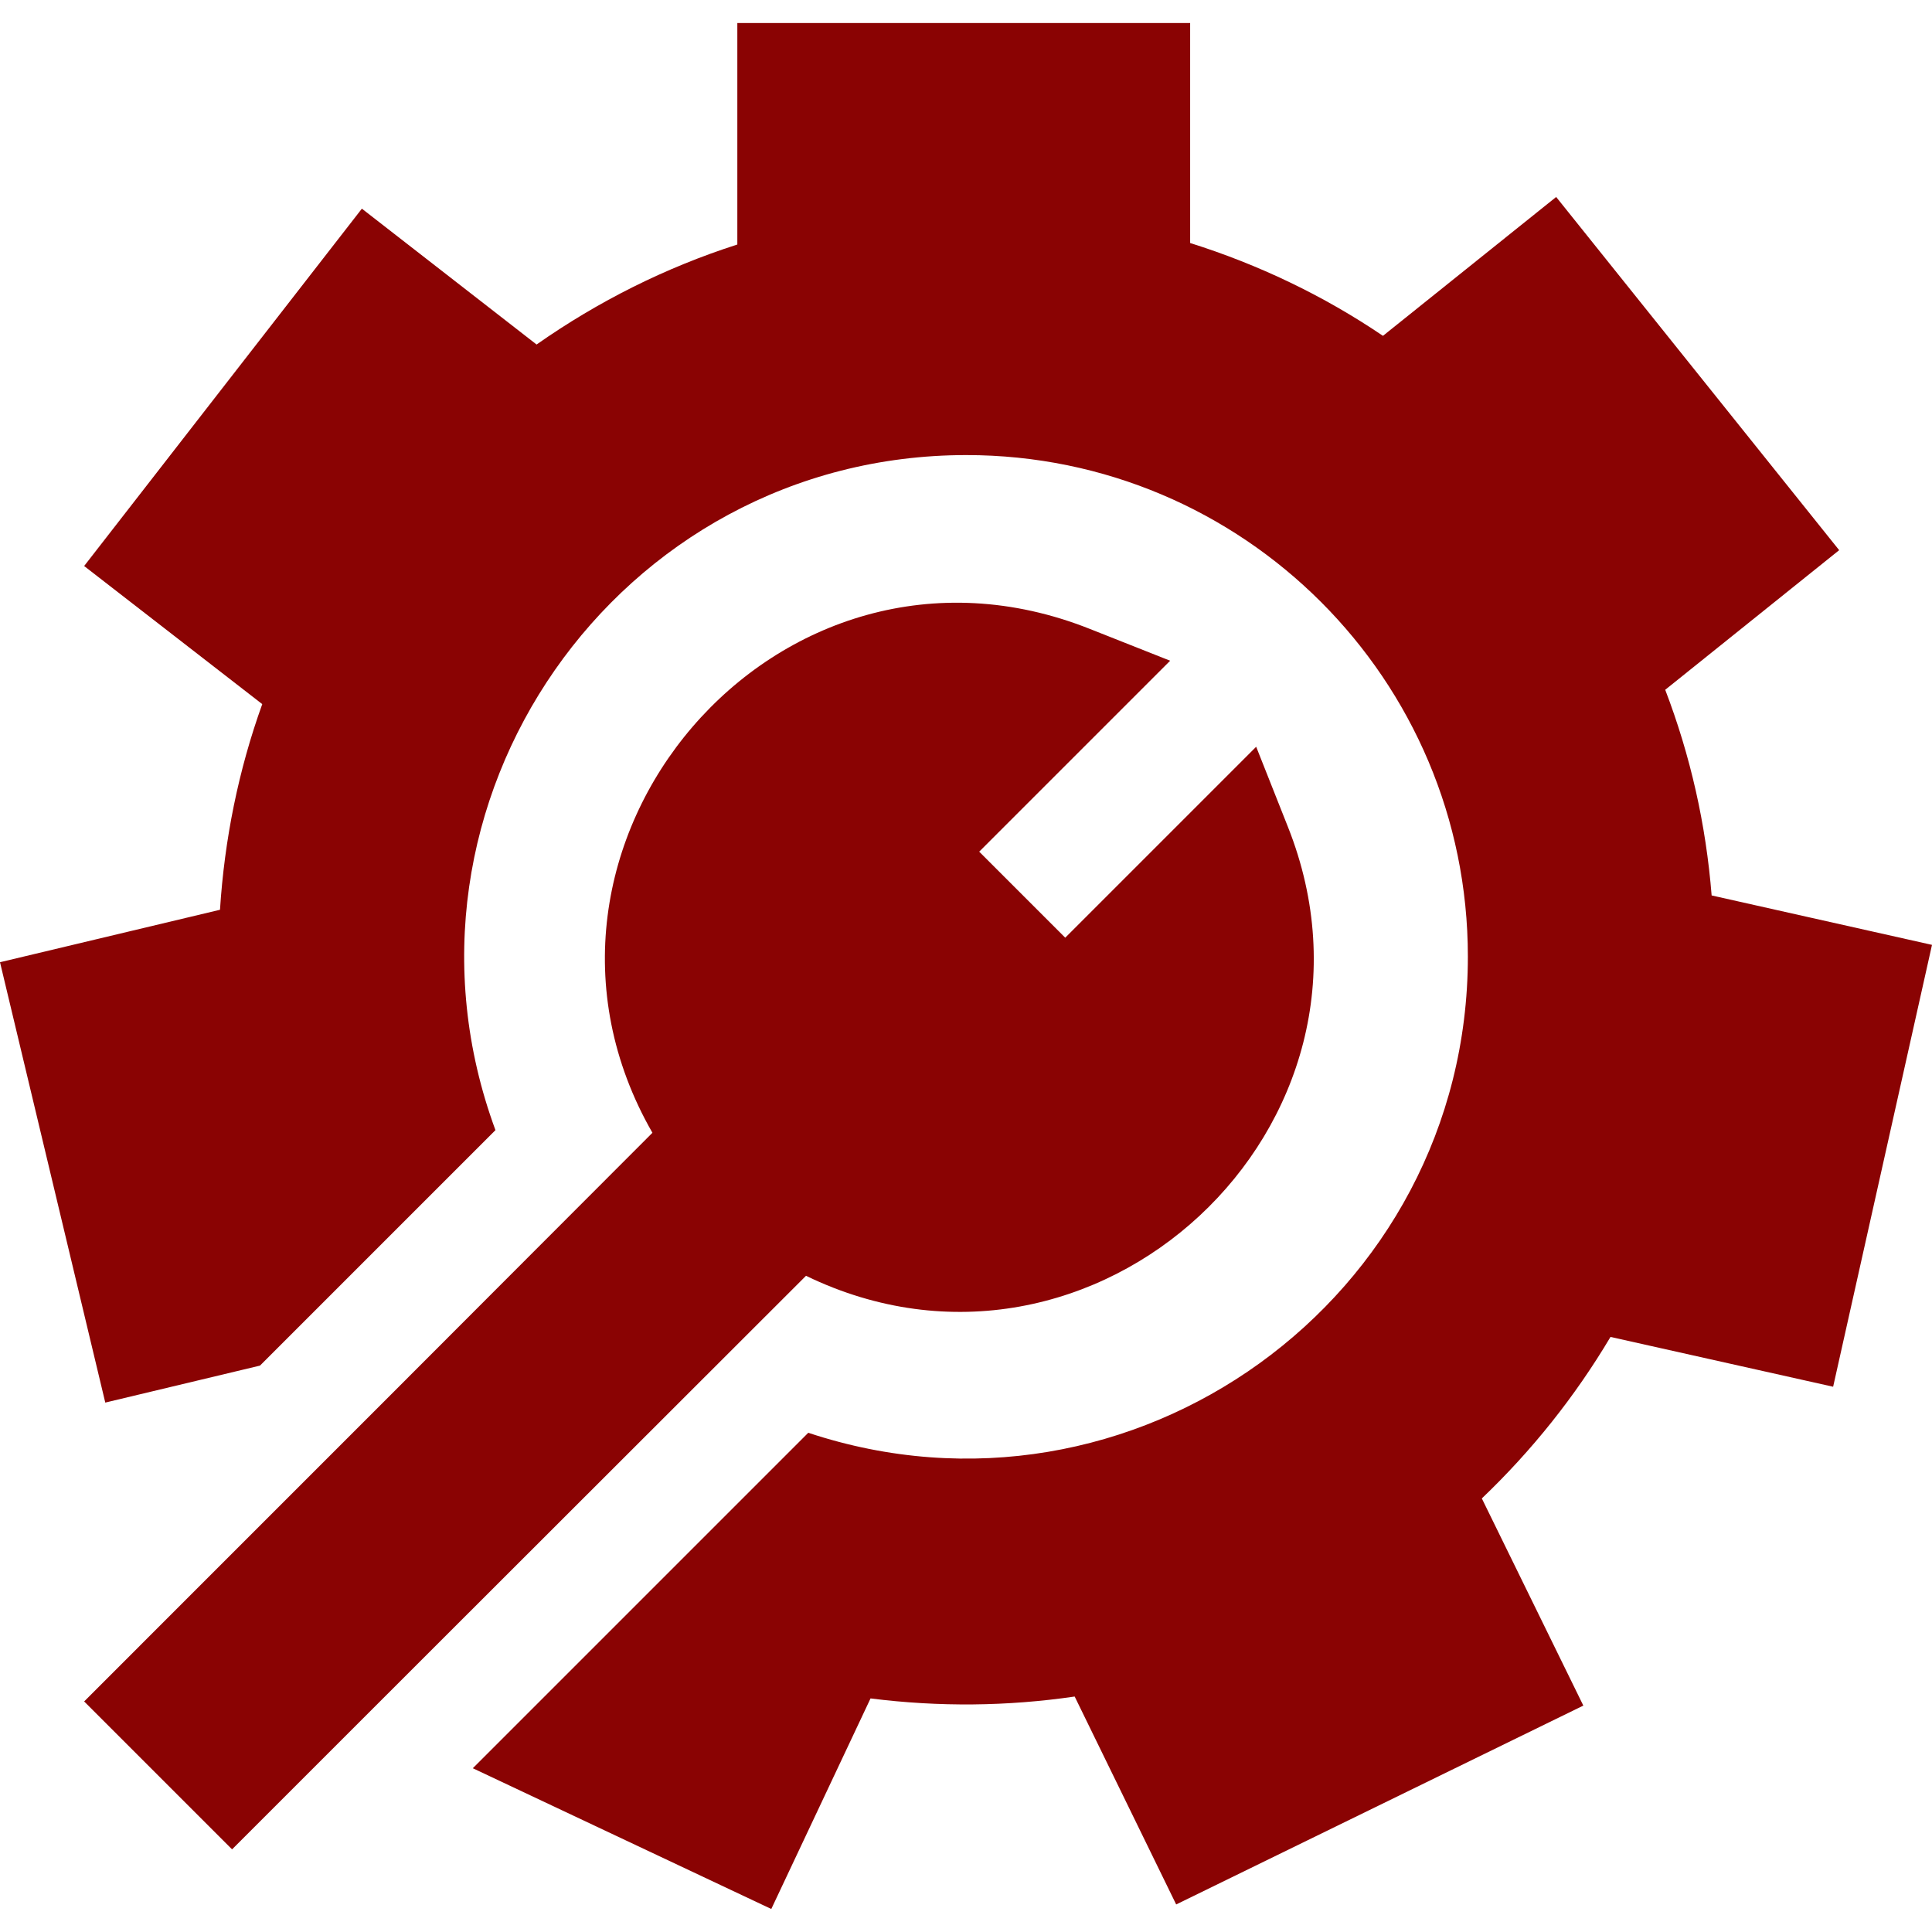 <?xml version="1.0" encoding="utf-8"?>
<!-- Generator: Adobe Illustrator 22.0.1, SVG Export Plug-In . SVG Version: 6.00 Build 0)  -->
<svg version="1.1" id="Capa_1" xmlns="http://www.w3.org/2000/svg" xmlns:xlink="http://www.w3.org/1999/xlink" x="0px" y="0px"
	 viewBox="0 0 512 512" style="enable-background:new 0 0 512 512;" xml:space="preserve">
<style type="text/css">
	.st0{fill:#8A0303;}
</style>
<g>
	<g>
		<path class="st0" d="M453.6,237.3c-1.5-18.8-5.6-37-12.3-54.5l46.1-37l-75-93.6L366.5,89c-15.8-10.7-33-18.9-51.1-24.6V6.1h-120
			v58.7c-19,6.1-36.8,15-53.2,26.5l-46.3-36L22.3,150l47.2,36.6c-6.3,17.5-10,35.8-11.2,54.5L0,255l27.9,116.7l41-9.8
			c20.2-20.2,38.4-38.4,62.4-62.4C99.4,213,163.5,120.6,256.1,120.6c73.4,0,132.9,59.5,132.9,132.9c0,90.7-89,154.7-174.8,126.2
			c-6.9,6.9-77.9,77.9-88.9,88.9l79.1,37.3l26.3-55.8c18.2,2.3,36.3,2.1,54.1-0.5l26.9,55.1L419.6,452l-26.9-54.9
			c13.3-12.7,24.7-27,34.1-42.8l59,13.2L512,250.4L453.6,237.3z"/>
	</g>
</g>
<g>
	<g>
		<path class="st0" d="M341.3,219.1l-8.4-21.2l-50.6,50.6l-22.8-22.8l50.6-50.6l-21.2-8.4c-82.9-33-159.5,57.7-116,133.5
			C61.1,412.1,156.7,316.5,22.3,450.9l39.2,39.2c78.1-78.1,2.2-2.2,152.1-152C290,375.1,372.8,298.3,341.3,219.1z"/>
	</g>
</g>
</svg>
